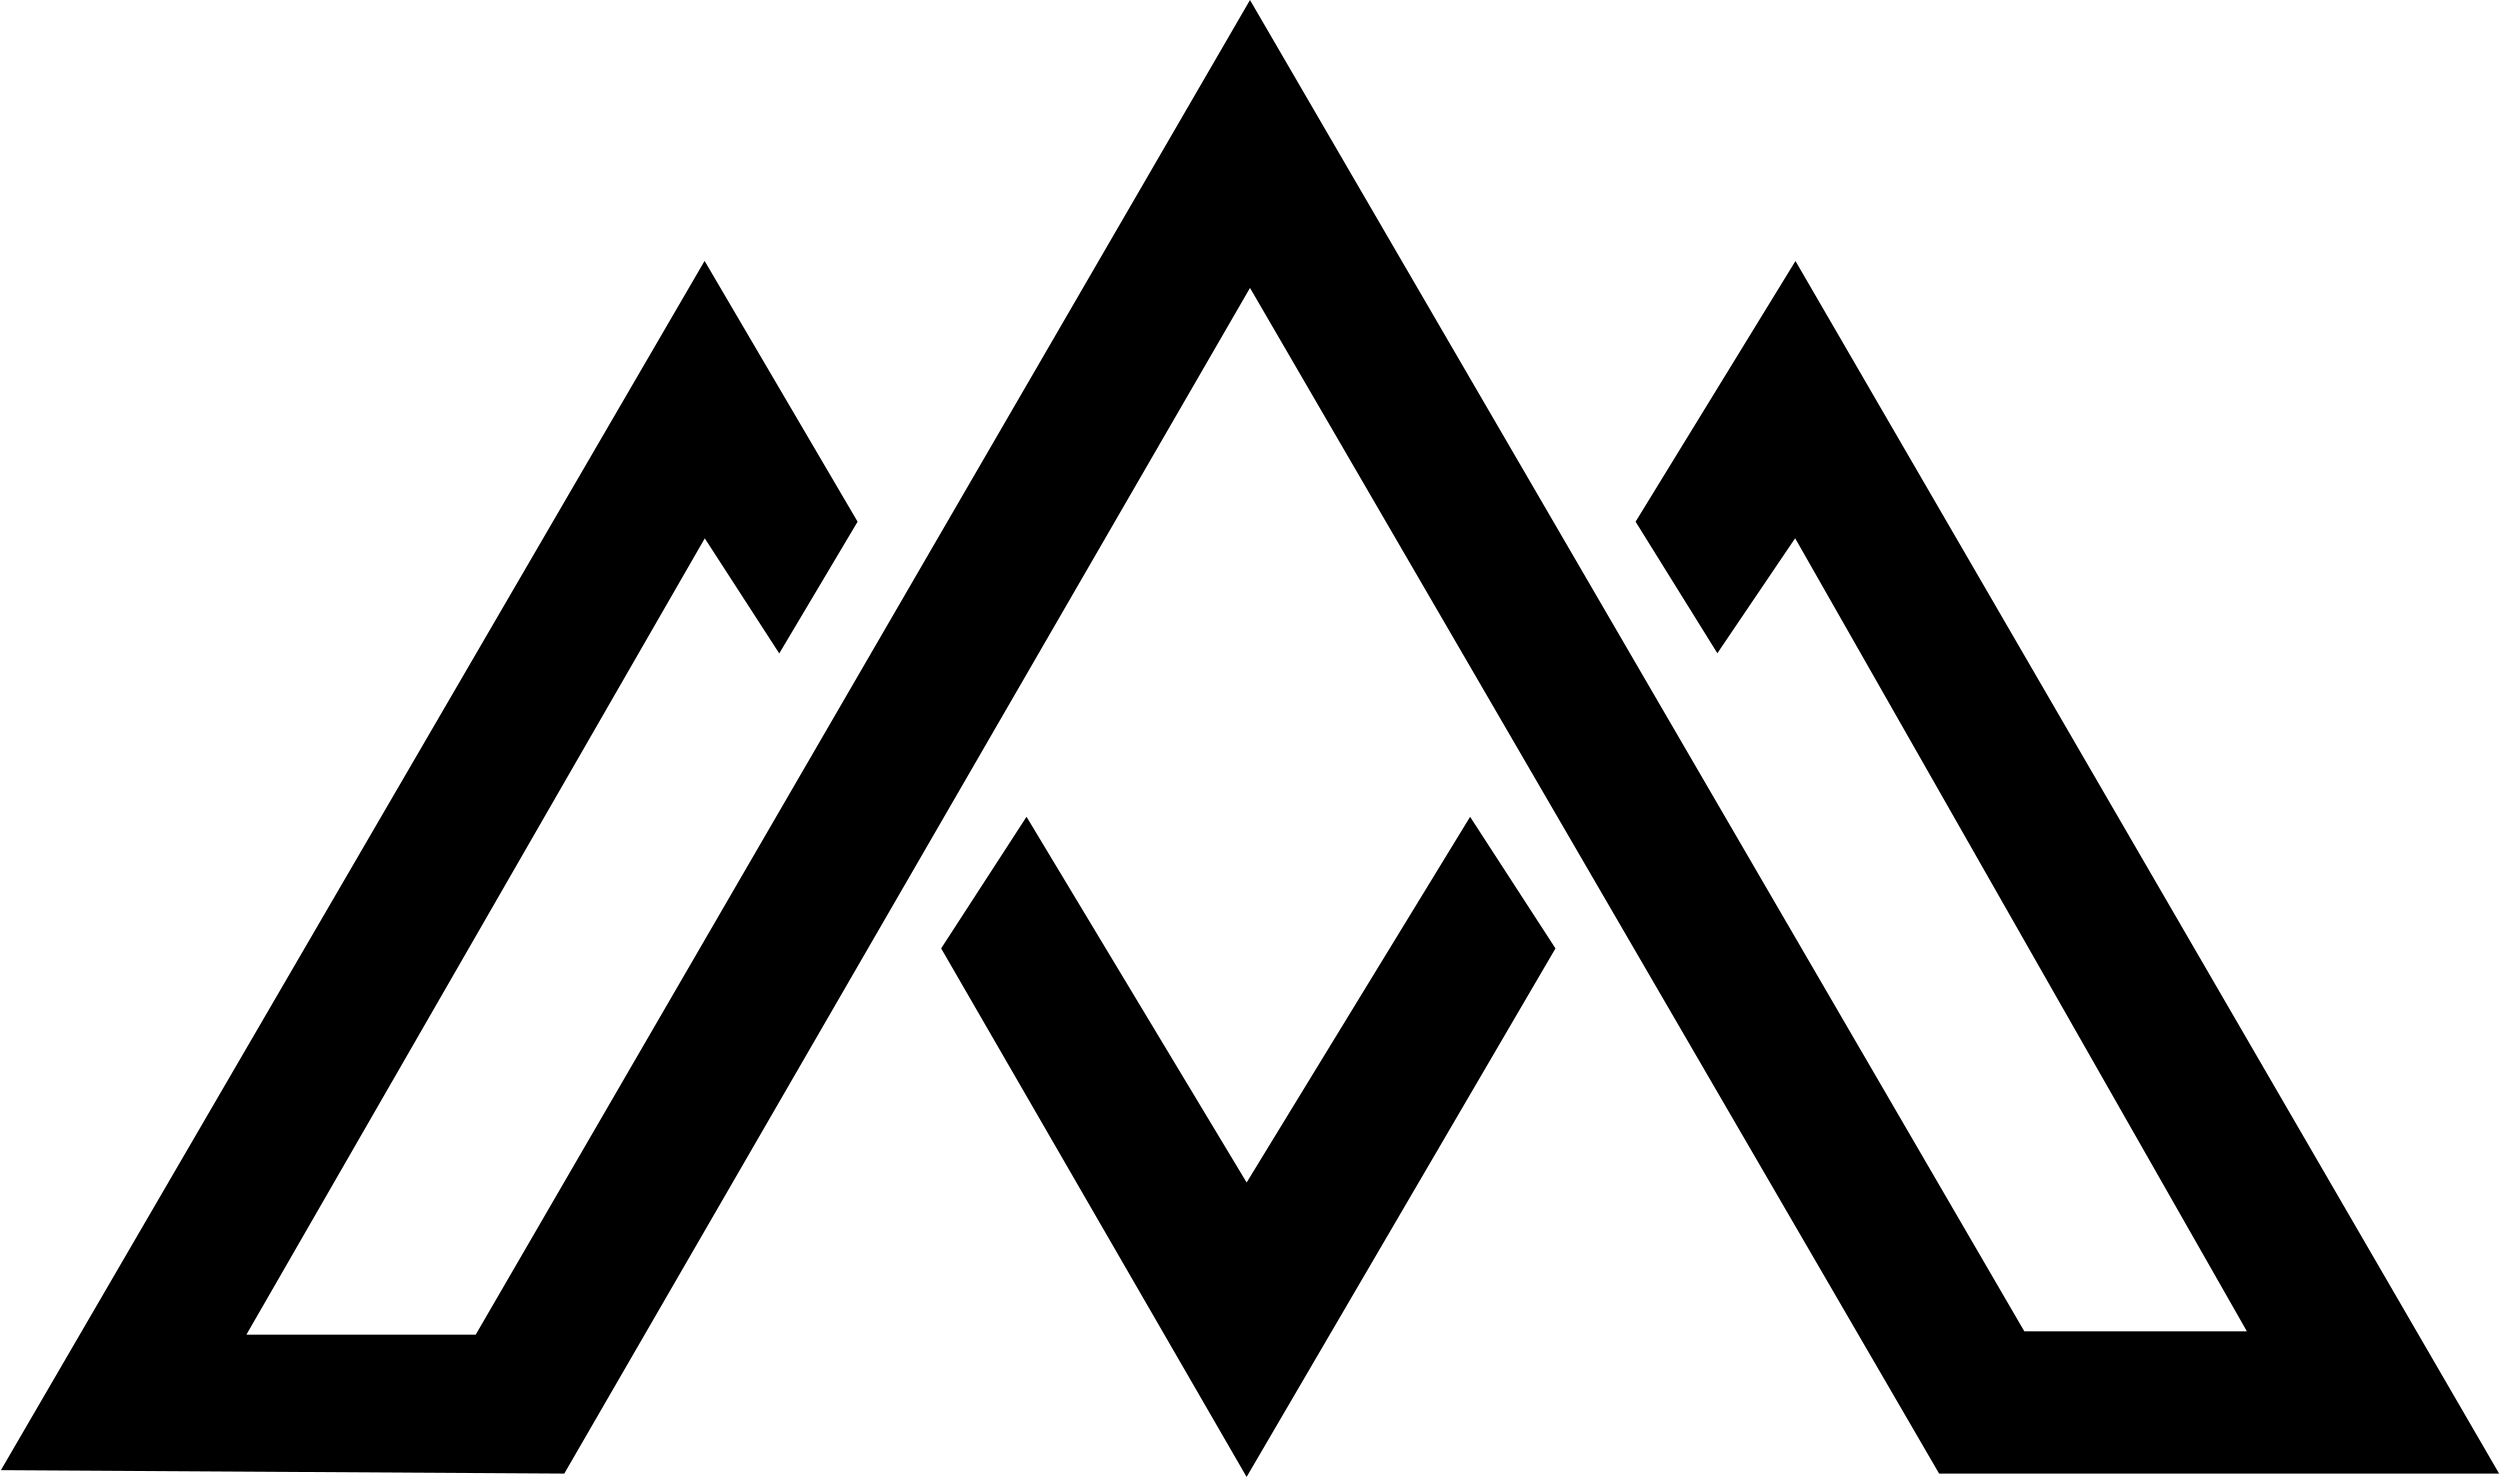 <svg width="369" height="218" viewBox="0 0 369 218" fill="none" xmlns="http://www.w3.org/2000/svg">
<path d="M104 39.5L1 216.5L83 217L184.5 41.5L286.5 217H368L265 39.5L242 77L253.5 95.5L265 78.5L332.5 197H298.5L184.5 1L70.5 197.5H35.5L104 78.5L115 95.5L126 77L104 39.5Z" fill="black"/>
<path d="M184 175.5L151.5 121.5L139.5 140L184 217L229 140L217 121.5L184 175.5Z" fill="black"/>
<path d="M104 39.5L1 216.5L83 217L184.5 41.5L286.5 217H368L265 39.5L242 77L253.5 95.5L265 78.5L332.5 197H298.5L184.5 1L70.5 197.5H35.5L104 78.5L115 95.5L126 77L104 39.5Z" stroke="black"/>
<path d="M184 175.5L151.5 121.5L139.5 140L184 217L229 140L217 121.5L184 175.5Z" stroke="black"/>
</svg>
